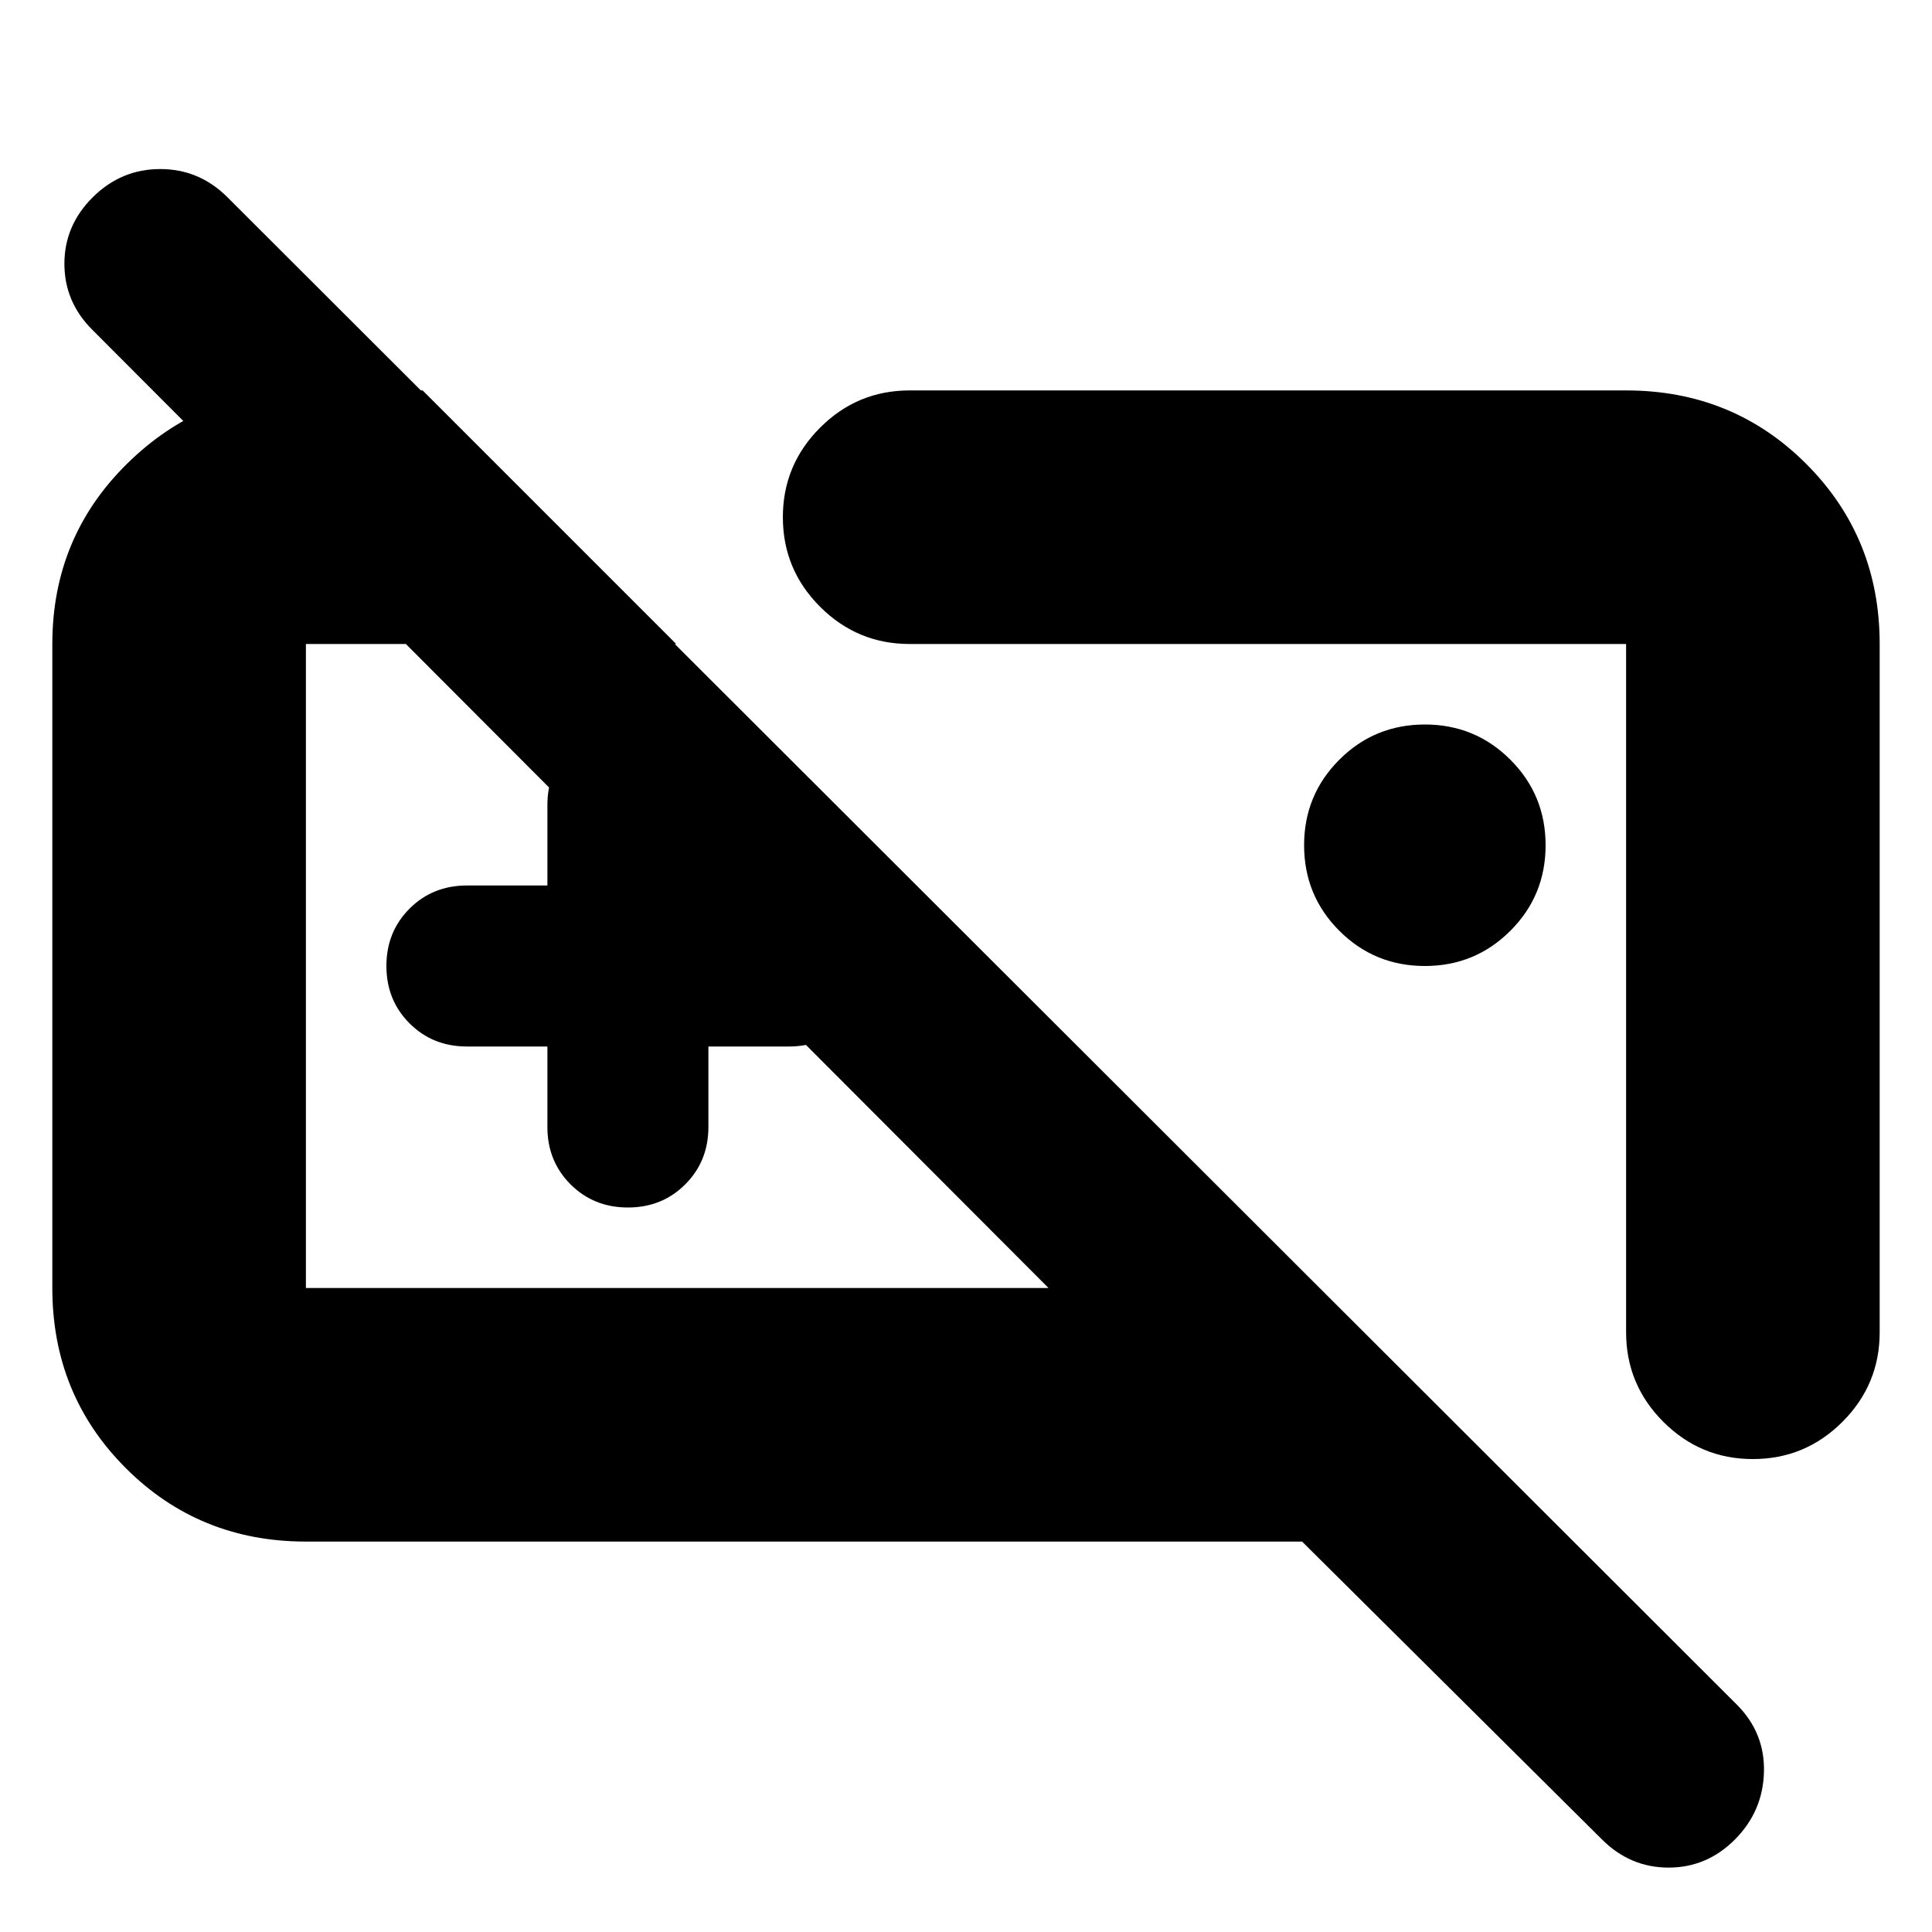 <svg xmlns="http://www.w3.org/2000/svg" height="24" viewBox="0 -960 960 960" width="24"><path d="M361-480Zm-89 40h-40q-17 0-28.5-11.5T192-480q0-17 11.5-28.5T232-520h40v-40q0-17 11.5-28.5T312-600q17 0 28.5 11.5T352-560v40h40q17 0 28.5 11.5T432-480q0 17-11.5 28.5T392-440h-40v40q0 17-11.5 28.5T312-360q-17 0-28.5-11.5T272-400v-40ZM152-194q-53 0-89.5-36.5T26-320v-320q0-52.89 37-89.44Q100-766 151-766h59l126 126H152v320h369L46-796q-14-13.87-14-32.93Q32-848 46.11-862q14.1-14 33.5-14Q99-876 113-862l750 749q14 14 13.5 33.5T862.11-46q-13.9 14-33 14Q810-32 796-46L647-194H152Zm556-286q-25 0-42.5-17.5T648-540q0-25 17.5-42.5T708-600q25 0 42.5 17.5T768-540q0 25-17.5 42.5T708-480Zm100-286q53 0 89.5 36.5T934-640v342q0 26-18.5 44.5T871-235q-26 0-44.5-18.5T808-298v-342H452q-26 0-44.5-18.5T389-703q0-26 18.5-44.5T452-766h356ZM639-471Z"/></svg>